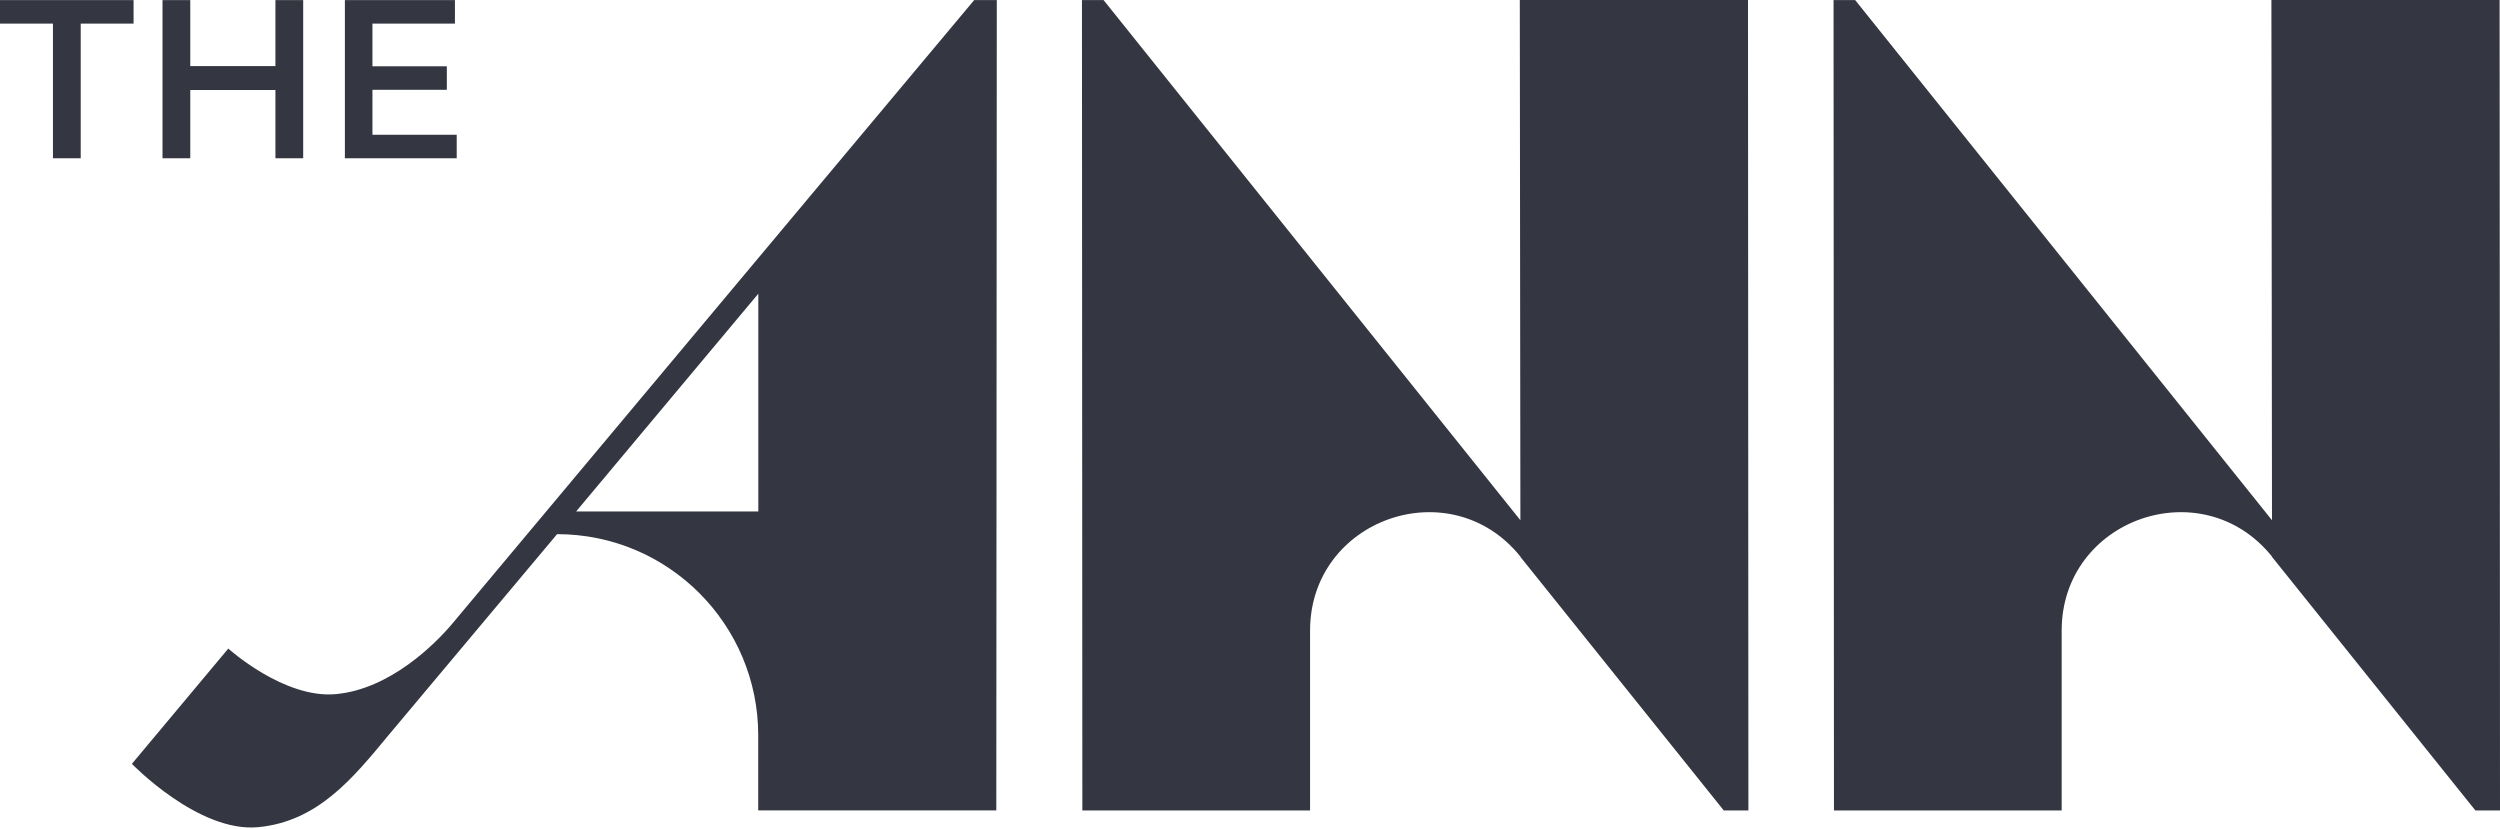 <svg width="561" height="186" viewBox="0 0 561 186" fill="none" xmlns="http://www.w3.org/2000/svg">
<path d="M29.972 0.022V5.298H18.112V35.514H11.882V5.298H0V0.022H29.972Z" fill="#343741"/>
<path d="M42.697 14.831H61.806V0.022H68.036V35.514H61.806V20.196H42.697V35.514H36.468V0.022H42.697V14.831Z" fill="#343741"/>
<path d="M77.391 0.022H102.087V5.298H83.576V14.875H100.269V20.151H83.576V30.238H102.486V35.514H77.391V0.022Z" fill="#343741"/>
<path d="M218.605 0.021C218.605 0.021 103.948 137.024 101.532 139.906C97.586 144.605 87.499 154.626 75.417 155.756C63.734 156.865 51.231 145.537 51.231 145.537L29.595 171.407C29.595 171.407 44.536 186.881 57.926 185.617C71.316 184.354 79.23 174.6 87.145 165.023L125.009 119.865C149.948 119.865 170.144 140.083 170.144 165.001V181.849H223.571L223.681 0.021H218.605ZM170.166 114.766H129.287L170.166 65.907V114.766Z" fill="#343741"/>
<path d="M293.978 181.872V141.503C293.978 116.452 325.524 105.368 341.198 124.92V124.987L386.821 181.872H392.341V180.586L392.252 0H341.043L341.176 116.74L247.646 0.022H242.791L242.88 181.872H294.001H293.978Z" fill="#343741"/>
<path d="M411.517 181.872H462.638V141.503C462.638 116.452 494.184 105.368 509.857 124.92V124.987L555.48 181.872H561V180.586L560.911 0H509.702L509.835 116.74L416.305 0.022H411.45V2.128L411.539 181.894L411.517 181.872Z" fill="#343741"/>
</svg>
